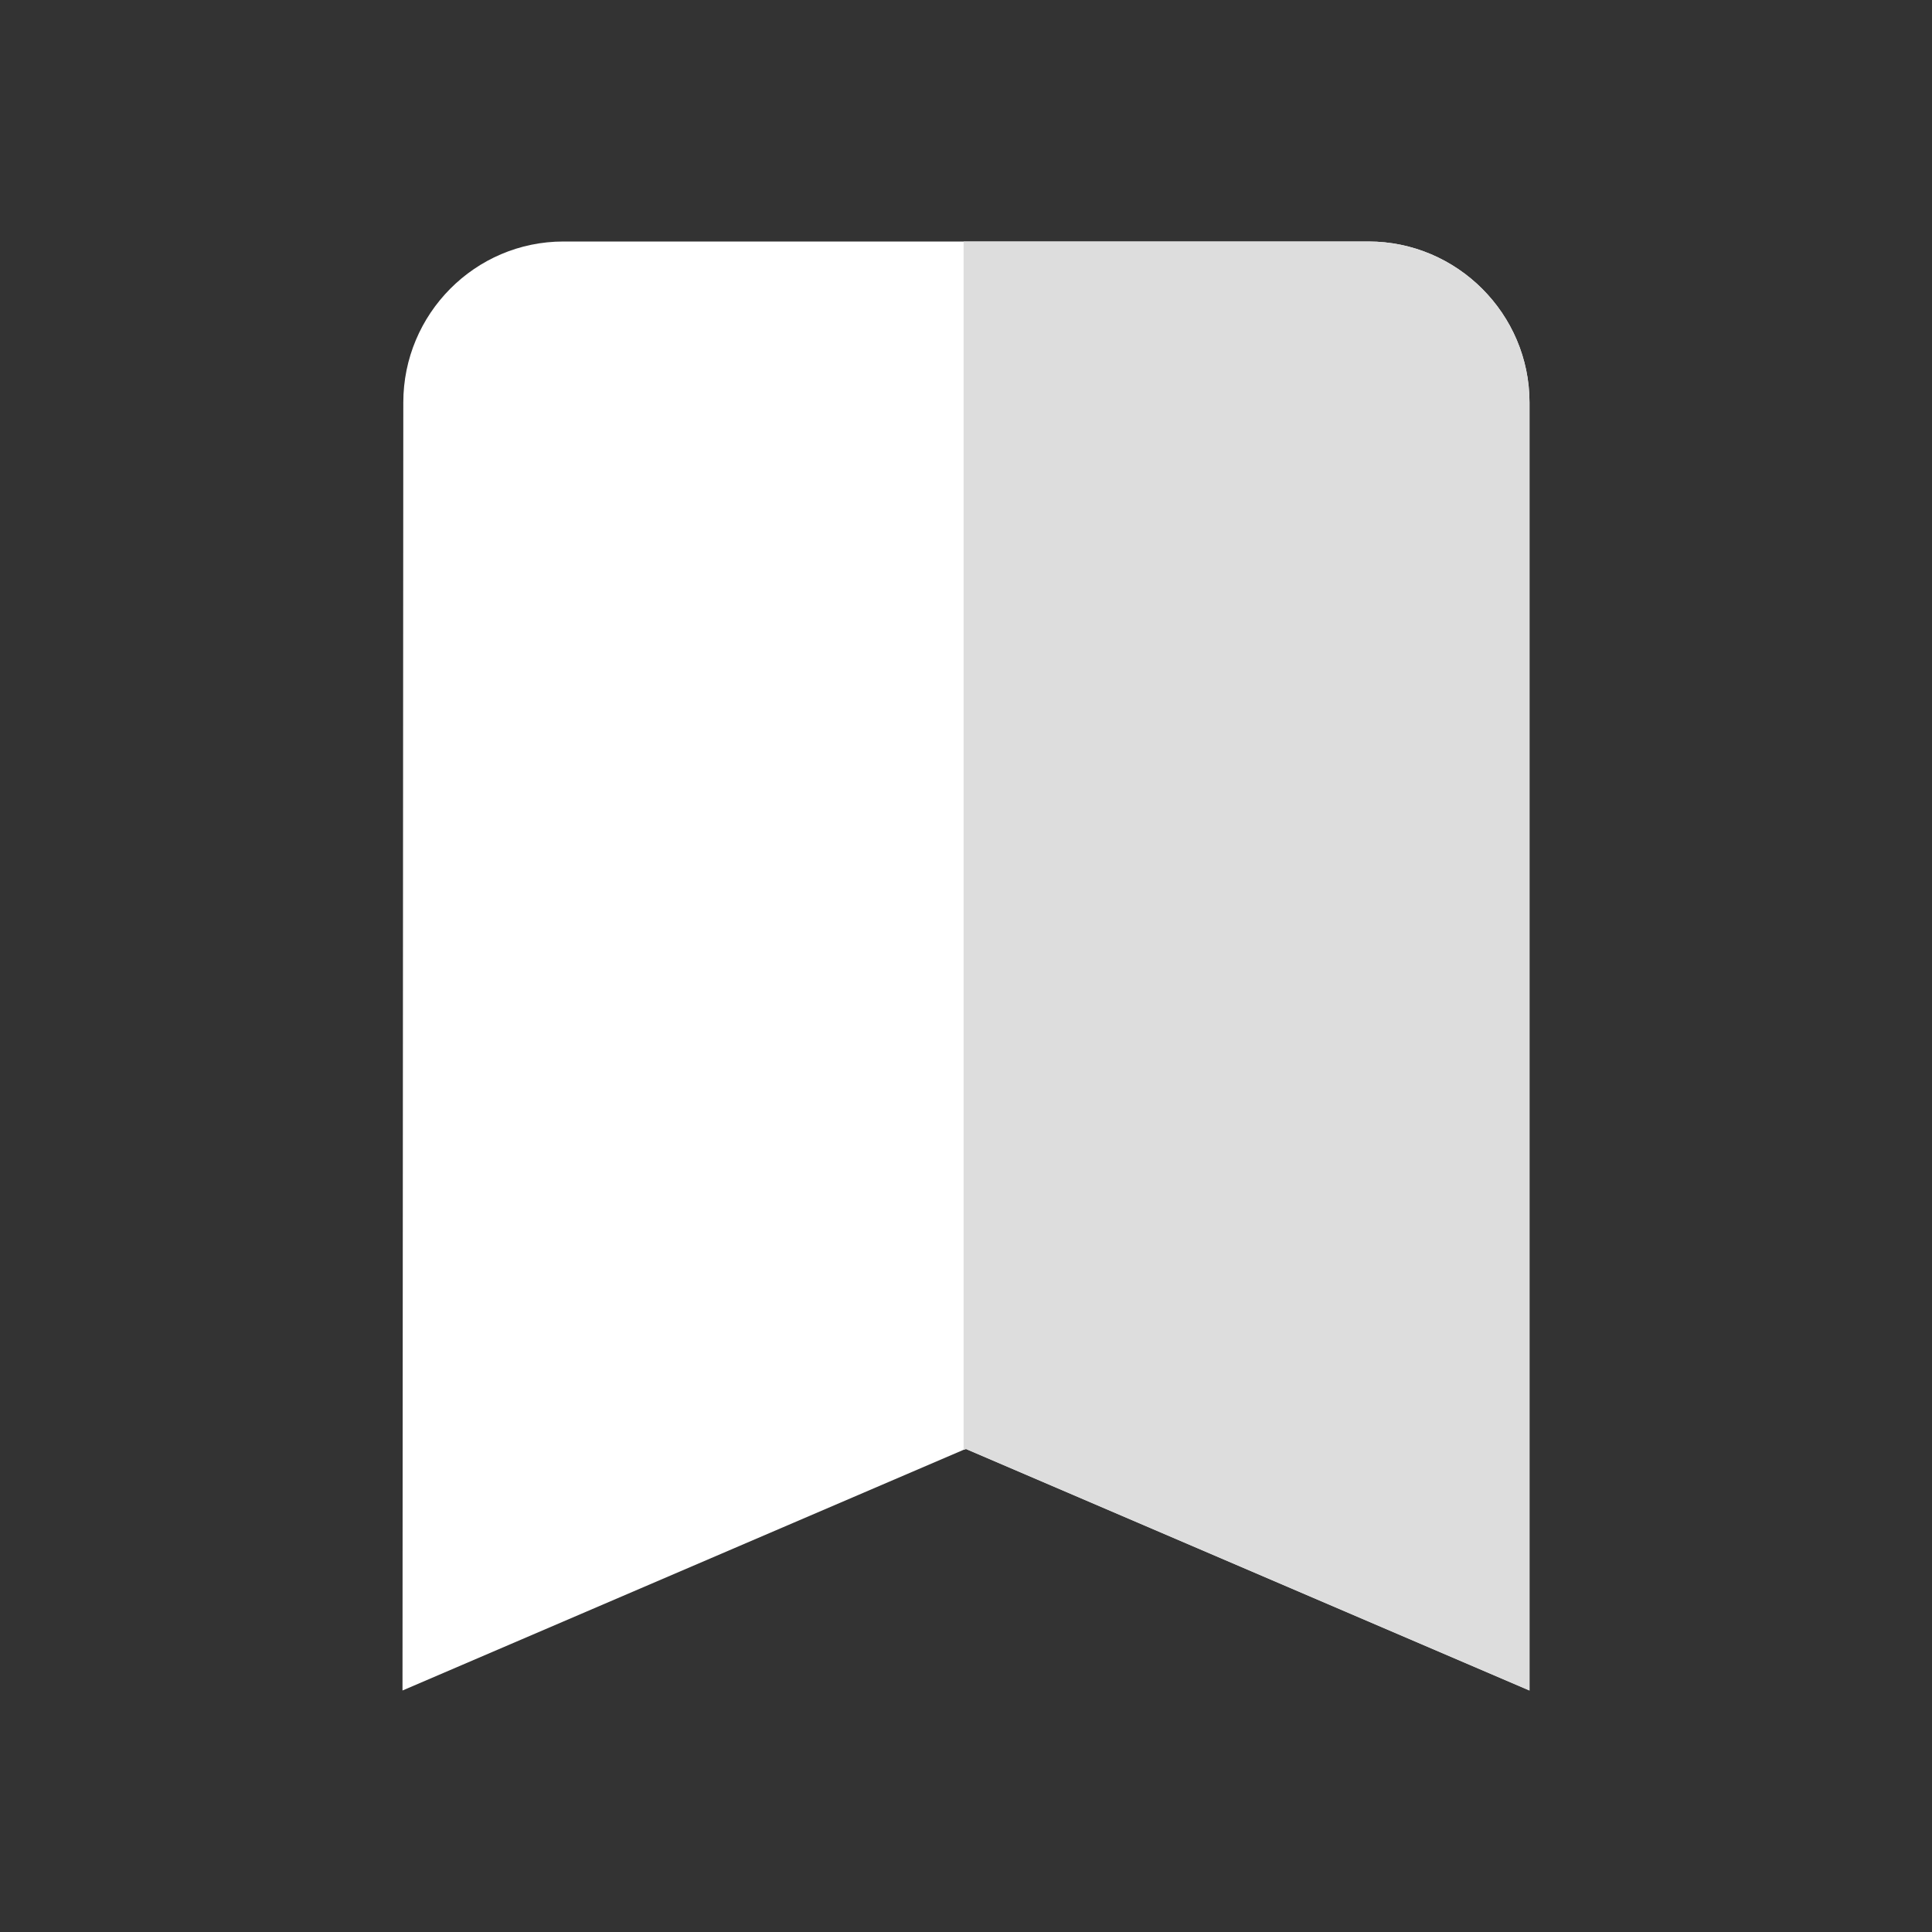 <?xml version="1.0" encoding="utf-8"?>
<!-- Generator: Adobe Illustrator 16.0.0, SVG Export Plug-In . SVG Version: 6.00 Build 0)  -->
<!DOCTYPE svg PUBLIC "-//W3C//DTD SVG 1.1//EN" "http://www.w3.org/Graphics/SVG/1.1/DTD/svg11.dtd">
<svg version="1.1" id="Capa_1" xmlns="http://www.w3.org/2000/svg" xmlns:xlink="http://www.w3.org/1999/xlink" x="0px" y="0px"
	 width="24px" height="24px" viewBox="0 0 24 24" enable-background="new 0 0 24 24" xml:space="preserve">
<rect x="0" y="0" width="24" height="24" fill="#333333" stroke="none"/>
<path fill="#FFFFFF" d="M19,5v16l-7-3l-0.03,0.01L5,21L5.01,5C5.01,3.9,5.9,3,7,3h10C18.1,3,19,3.9,19,5z"/>
<path fill="none" d="M0,0h24v24H0V0z"/>
<path fill="#DDDDDD" enable-background="new    " d="M19,5v16l-7-3l-0.03,0.01V3H17C18.1,3,19,3.9,19,5z"/>
</svg>
